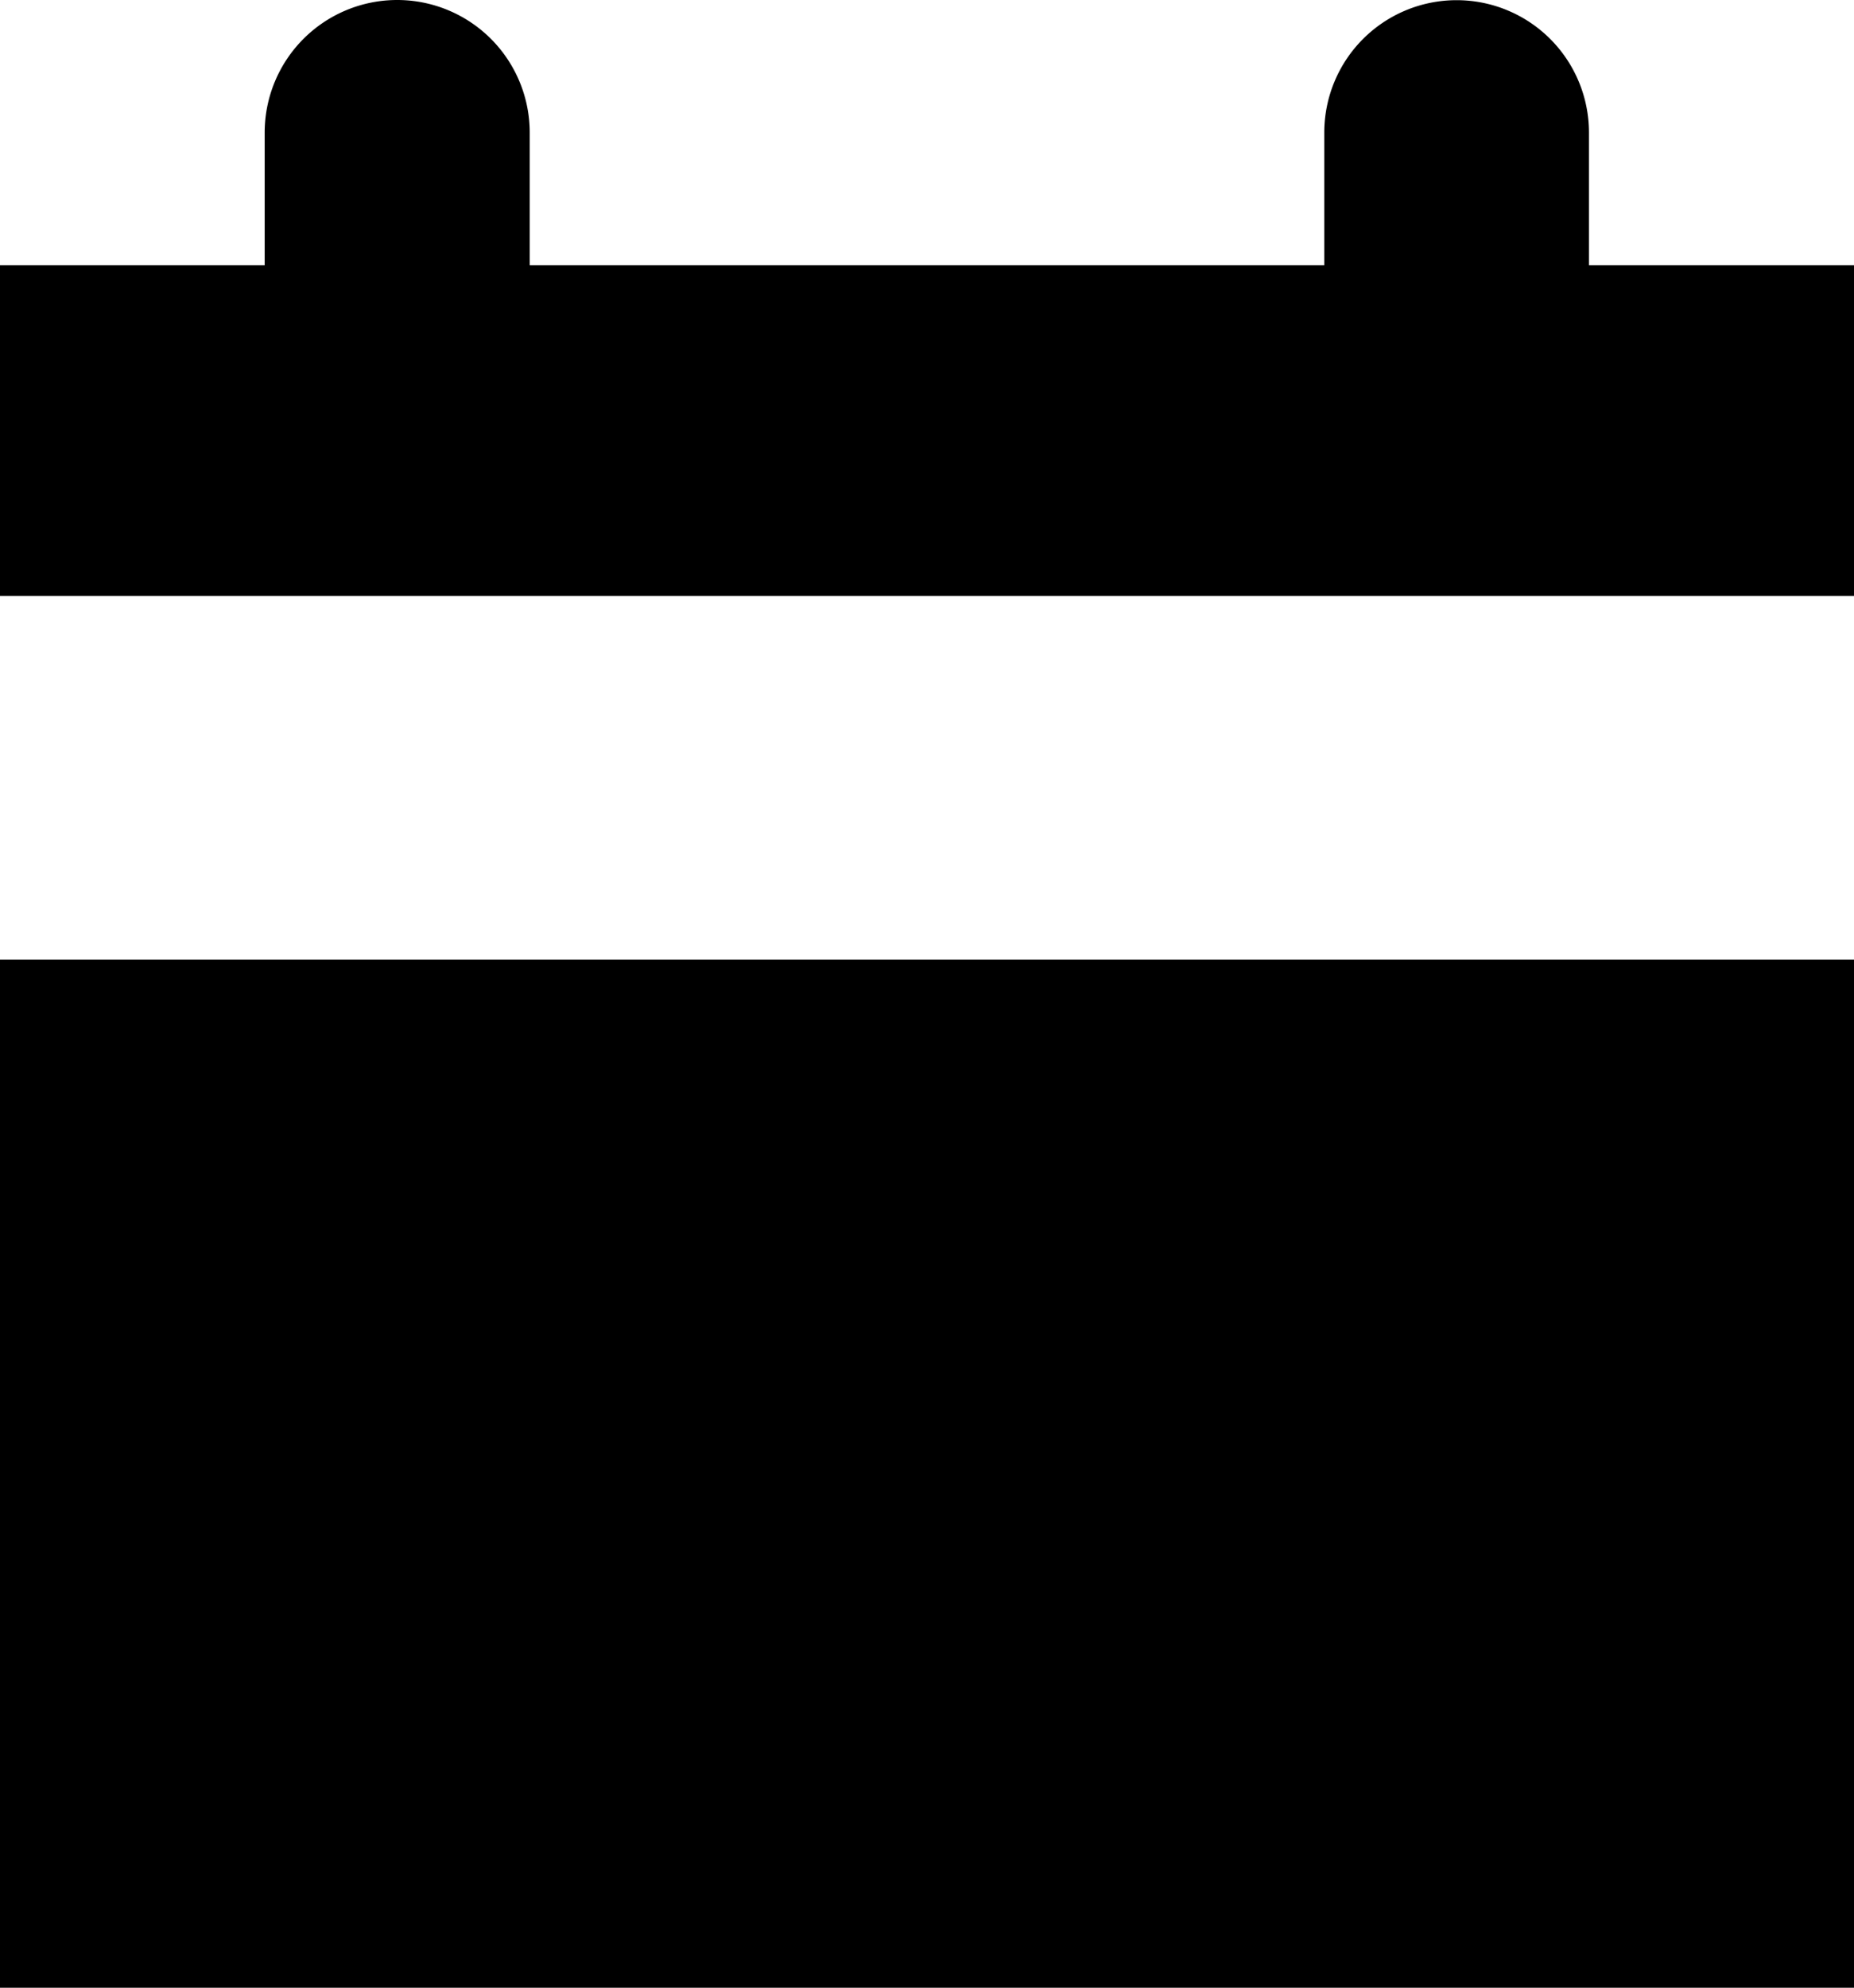 <svg version="1" xmlns="http://www.w3.org/2000/svg" width="10.633" height="11.393" viewBox="0 0 10.633 11.393"><path d="M10.633 3.416V1.52h-1.52V.76a.758.758 0 1 0-1.518 0v.76H3.038V.76a.76.76 0 0 0-1.52 0v.76H0v1.896h10.633zM0 5.5h10.633v5.893H0z"/></svg>